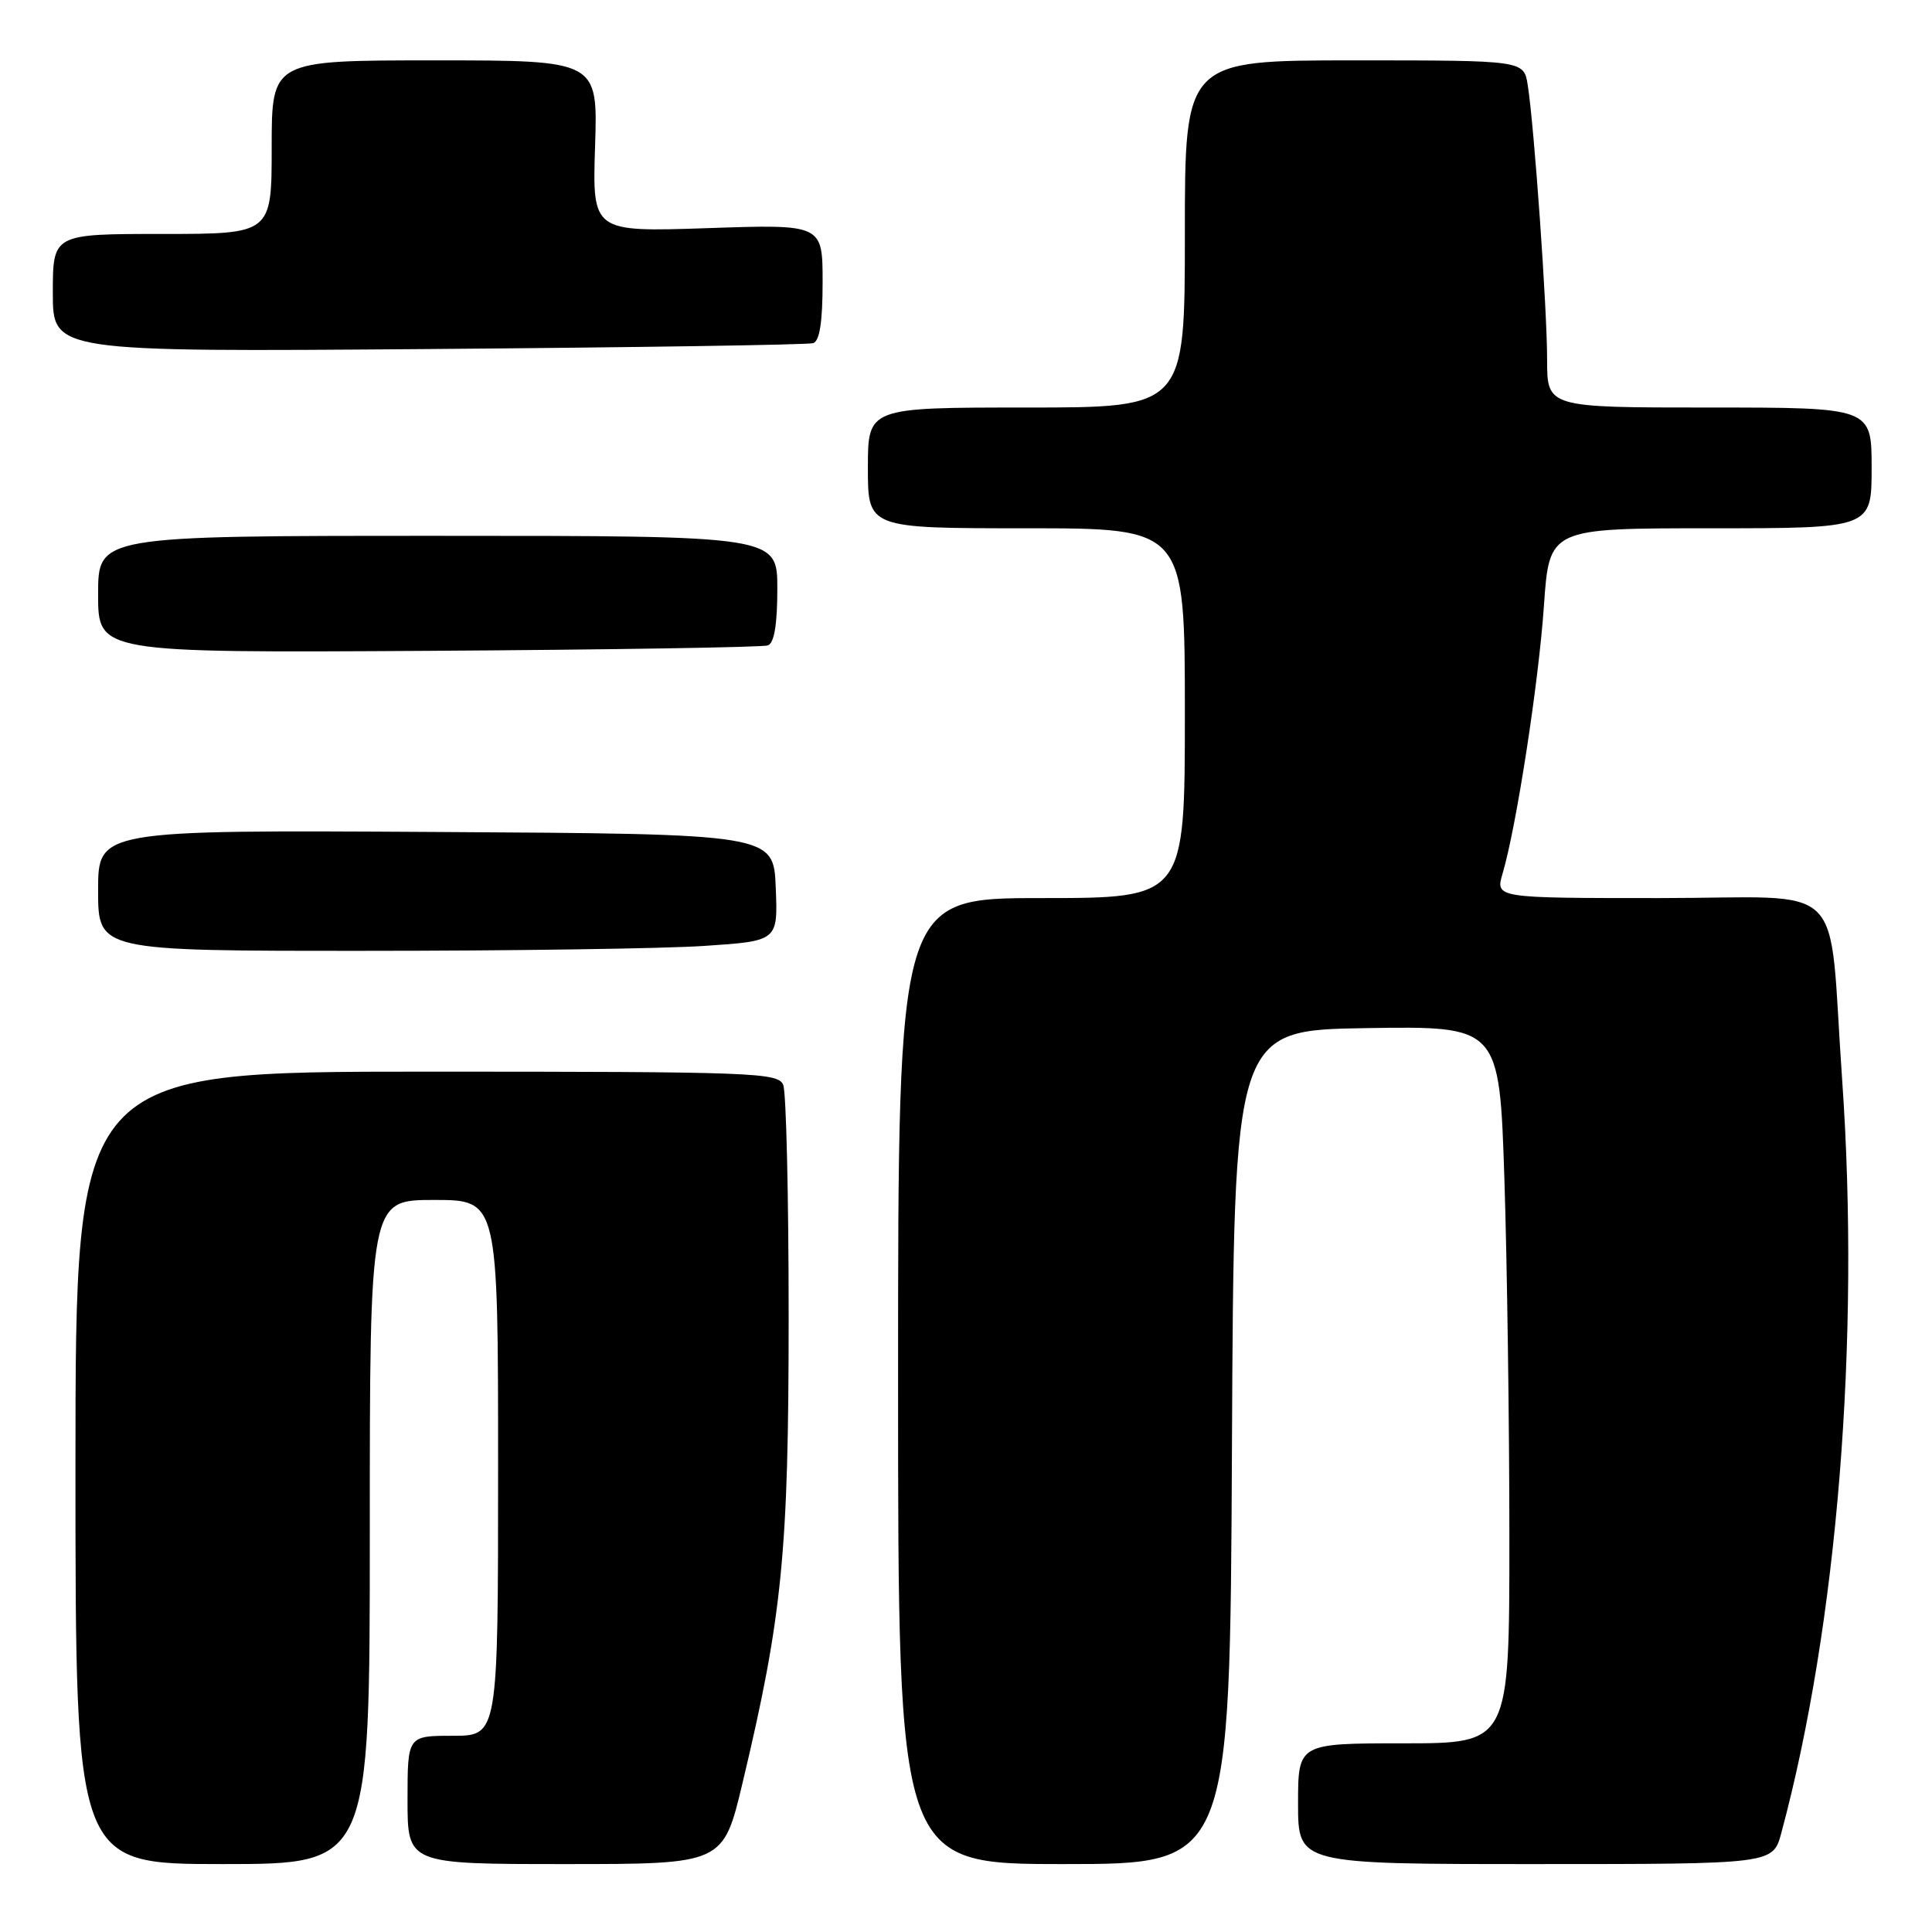 <?xml version="1.0" encoding="UTF-8" standalone="no"?>
<!DOCTYPE svg PUBLIC "-//W3C//DTD SVG 1.1//EN" "http://www.w3.org/Graphics/SVG/1.1/DTD/svg11.dtd" >
<svg xmlns="http://www.w3.org/2000/svg" xmlns:xlink="http://www.w3.org/1999/xlink" version="1.1" viewBox="0 0 256 256">
 <g >
 <path fill="currentColor"
d=" M 49.00 203.00 C 49.00 159.00 49.00 159.00 57.50 159.00 C 66.00 159.00 66.00 159.00 66.00 194.50 C 66.00 230.00 66.00 230.00 60.00 230.00 C 54.00 230.00 54.00 230.00 54.00 238.50 C 54.00 247.00 54.00 247.00 74.91 247.00 C 95.83 247.00 95.83 247.00 98.39 236.25 C 103.67 214.11 104.50 205.68 104.50 174.50 C 104.50 158.55 104.18 144.71 103.78 143.75 C 103.11 142.12 99.91 142.00 56.53 142.00 C 10.00 142.00 10.00 142.00 10.00 194.50 C 10.00 247.00 10.00 247.00 29.50 247.00 C 49.00 247.00 49.00 247.00 49.00 203.00 Z  M 163.24 191.75 C 163.50 136.50 163.50 136.50 181.09 136.23 C 198.68 135.96 198.68 135.96 199.34 156.23 C 199.70 167.38 200.00 188.76 200.00 203.75 C 200.00 231.00 200.00 231.00 186.00 231.00 C 172.00 231.00 172.00 231.00 172.00 239.00 C 172.00 247.00 172.00 247.00 203.46 247.00 C 234.92 247.00 234.92 247.00 236.03 242.89 C 243.47 215.26 246.51 177.54 244.09 143.00 C 242.19 115.96 245.26 119.00 219.94 119.00 C 198.14 119.00 198.14 119.00 199.10 115.75 C 200.93 109.57 203.88 90.46 204.58 80.25 C 205.29 70.00 205.29 70.00 226.64 70.00 C 248.00 70.00 248.00 70.00 248.00 62.00 C 248.00 54.00 248.00 54.00 226.50 54.00 C 205.00 54.00 205.00 54.00 205.00 47.64 C 205.00 40.88 203.29 16.69 202.43 11.25 C 201.91 8.00 201.91 8.00 179.45 8.00 C 157.00 8.00 157.00 8.00 157.00 31.00 C 157.00 54.00 157.00 54.00 136.00 54.00 C 115.00 54.00 115.00 54.00 115.00 62.00 C 115.00 70.00 115.00 70.00 136.00 70.00 C 157.00 70.00 157.00 70.00 157.00 94.50 C 157.00 119.00 157.00 119.00 138.00 119.00 C 119.00 119.00 119.00 119.00 119.00 183.00 C 119.00 247.00 119.00 247.00 140.99 247.00 C 162.98 247.00 162.98 247.00 163.24 191.75 Z  M 93.29 125.34 C 103.08 124.69 103.08 124.69 102.79 117.60 C 102.50 110.50 102.50 110.50 57.75 110.24 C 13.00 109.98 13.00 109.98 13.00 117.99 C 13.00 126.00 13.00 126.00 48.25 125.99 C 67.64 125.99 87.91 125.70 93.29 125.34 Z  M 101.75 85.52 C 102.59 85.21 103.00 82.75 103.00 78.03 C 103.00 71.00 103.00 71.00 58.00 71.00 C 13.00 71.00 13.00 71.00 13.00 78.75 C 13.00 86.50 13.00 86.50 56.75 86.24 C 80.81 86.09 101.06 85.77 101.75 85.52 Z  M 107.75 45.47 C 108.61 45.19 109.00 42.65 109.00 37.39 C 109.00 29.71 109.00 29.71 93.75 30.23 C 78.49 30.74 78.49 30.74 78.85 19.37 C 79.22 8.00 79.22 8.00 57.61 8.00 C 36.00 8.00 36.00 8.00 36.00 19.50 C 36.00 31.00 36.00 31.00 21.50 31.00 C 7.00 31.00 7.00 31.00 7.00 38.82 C 7.00 46.63 7.00 46.63 56.75 46.25 C 84.11 46.04 107.06 45.69 107.75 45.47 Z "/>
</g>
</svg>